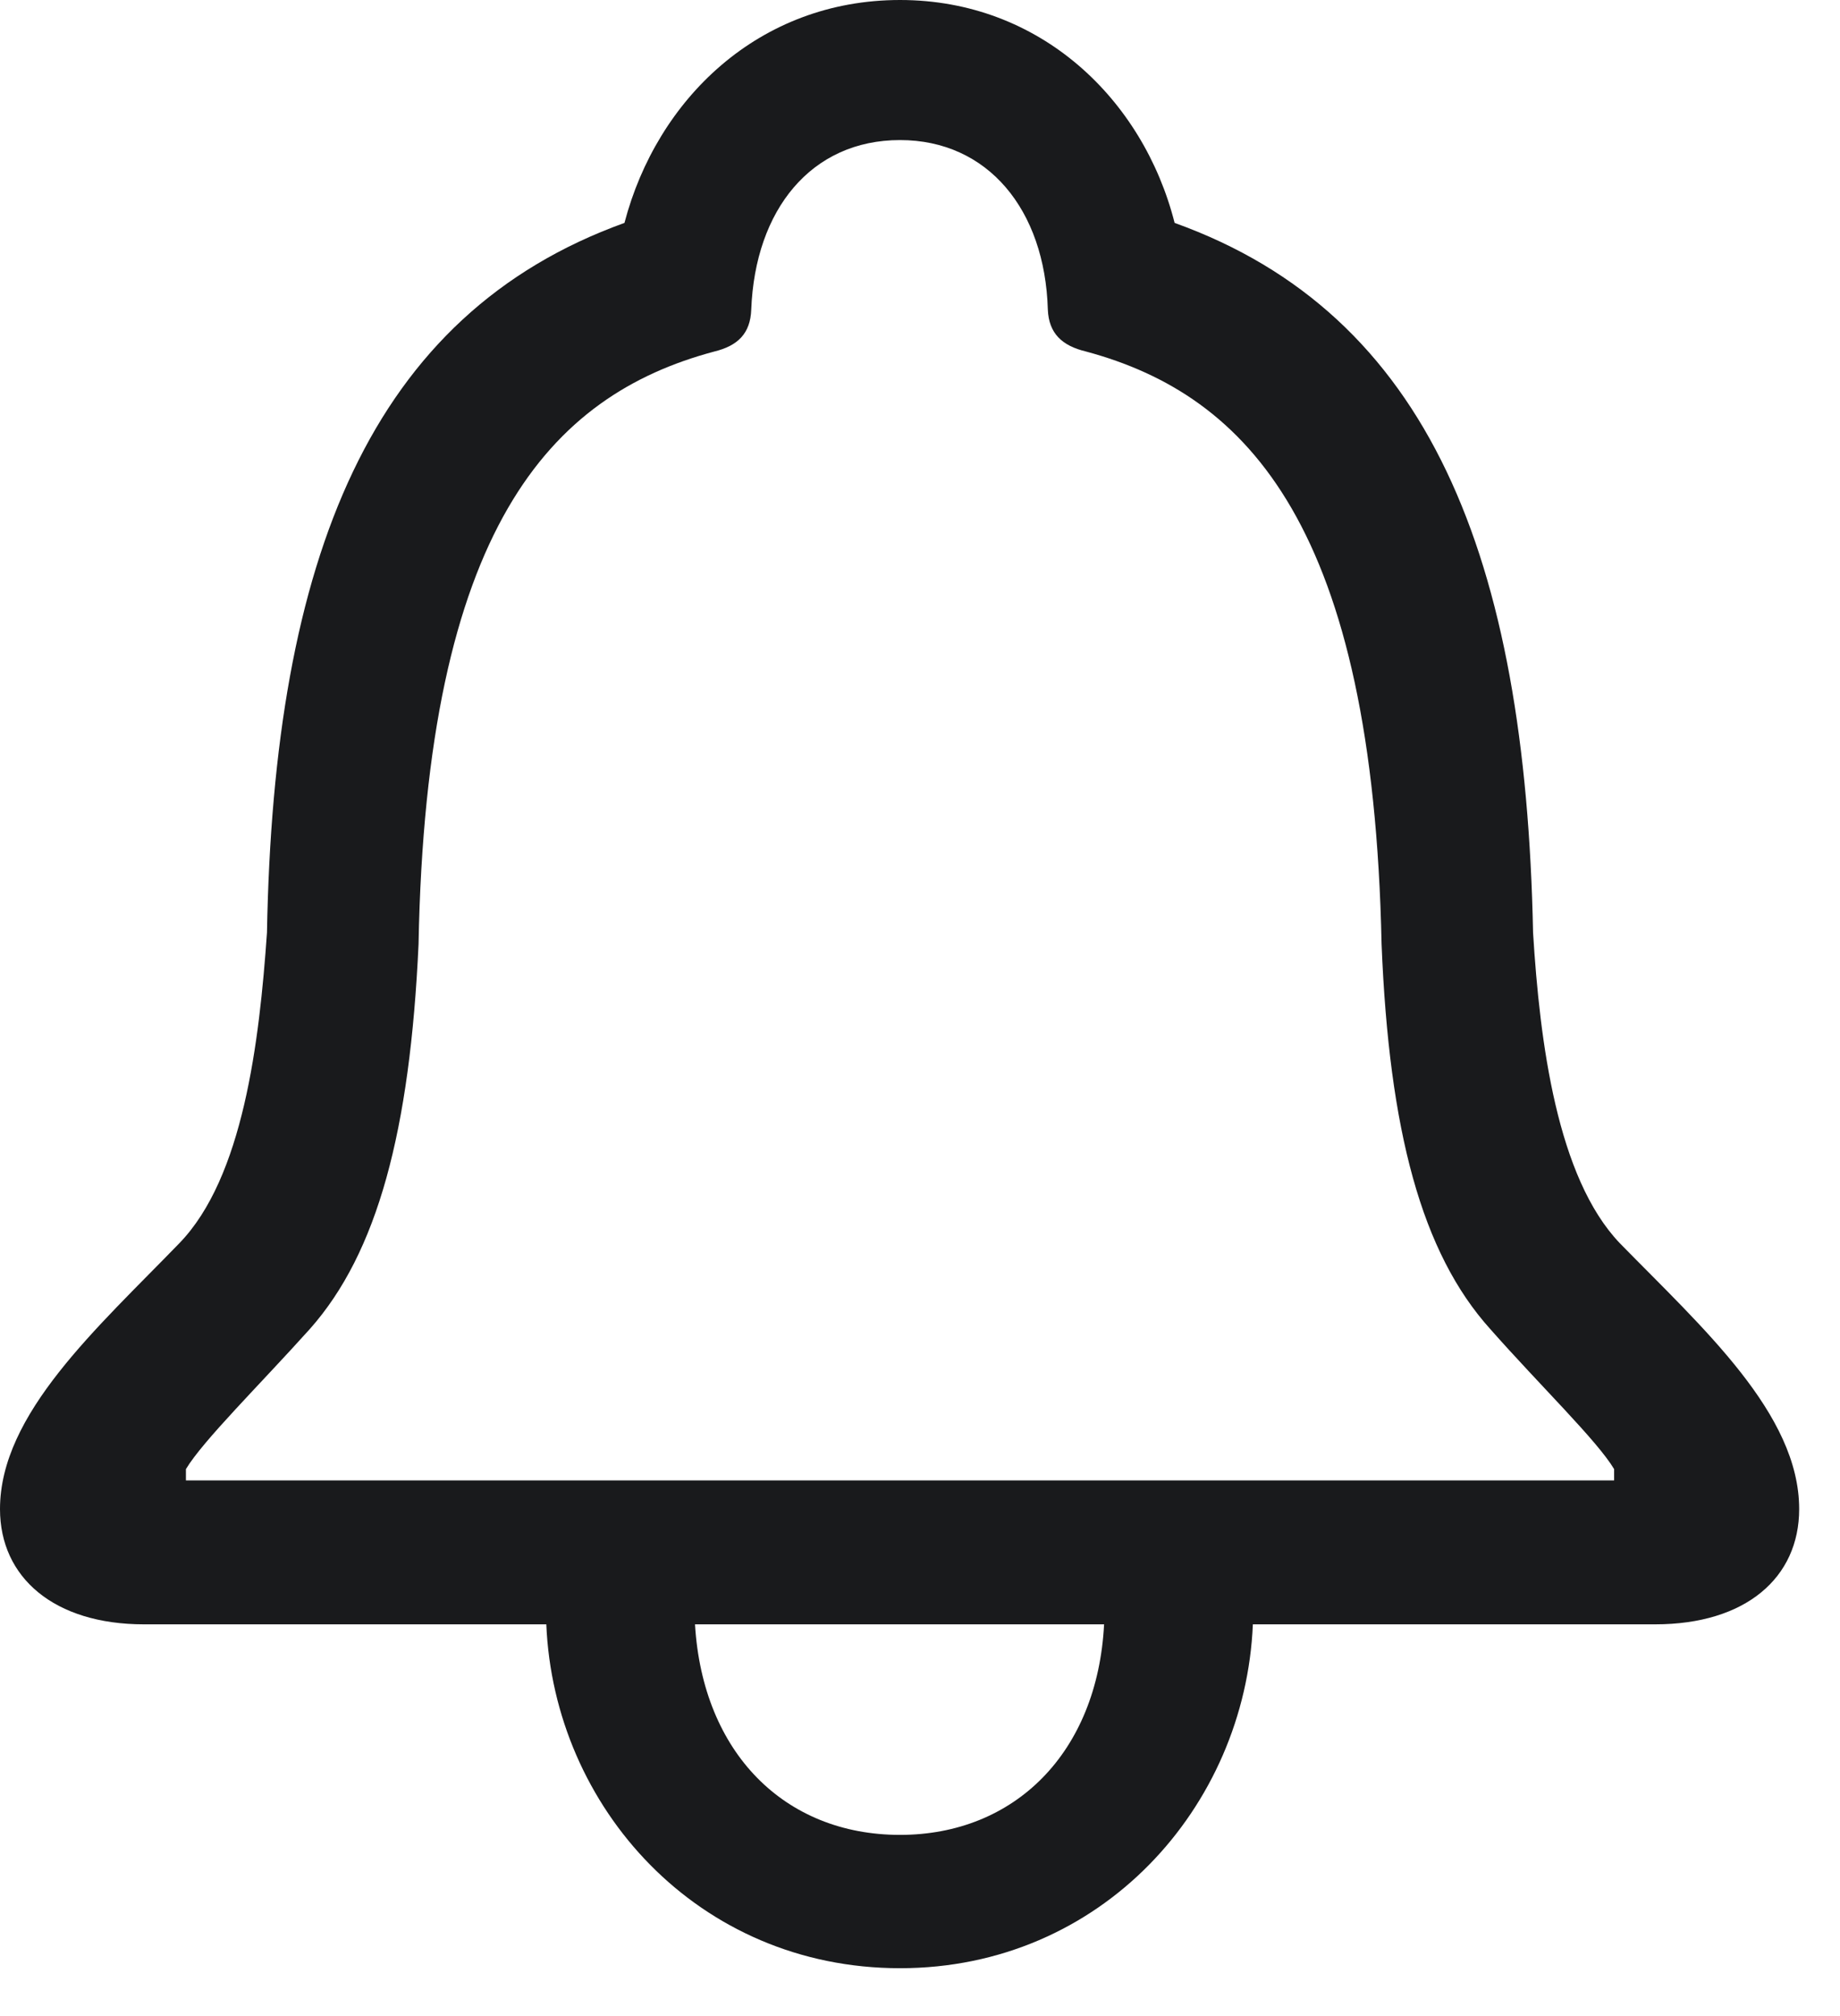 <svg xmlns="http://www.w3.org/2000/svg" width="21" height="23" viewBox="0 0 21 23" fill="none">
    <path d="M1.643 18.531H12.601C12.525 19.998 11.578 20.933 10.272 20.933C8.956 20.933 8.02 19.998 7.932 18.531H6.235C6.322 20.618 7.965 22.454 10.272 22.454C12.568 22.454 14.211 20.618 14.299 18.531H18.89C19.924 18.531 20.534 17.999 20.534 17.216C20.534 16.129 19.434 15.151 18.488 14.184C17.77 13.434 17.574 11.89 17.497 10.641C17.411 6.358 16.312 3.586 13.406 2.543C13.047 1.131 11.872 0 10.272 0C8.661 0 7.497 1.131 7.127 2.543C4.233 3.586 3.123 6.358 3.047 10.64C2.96 11.89 2.775 13.434 2.046 14.184C1.11 15.151 0 16.129 0 17.216C0 17.999 0.62 18.531 1.643 18.531ZM2.122 16.889V16.76C2.318 16.434 2.96 15.803 3.536 15.162C4.309 14.292 4.679 12.901 4.777 10.771C4.864 6.032 6.279 4.511 8.15 4.011C8.422 3.945 8.564 3.804 8.574 3.532C8.618 2.391 9.26 1.598 10.272 1.598C11.273 1.598 11.926 2.391 11.959 3.532C11.97 3.804 12.122 3.945 12.394 4.01C14.255 4.511 15.67 6.032 15.768 10.771C15.854 12.901 16.224 14.292 17.008 15.162C17.574 15.803 18.227 16.434 18.422 16.76V16.889H2.122Z" fill="#191A1C"/>
</svg>